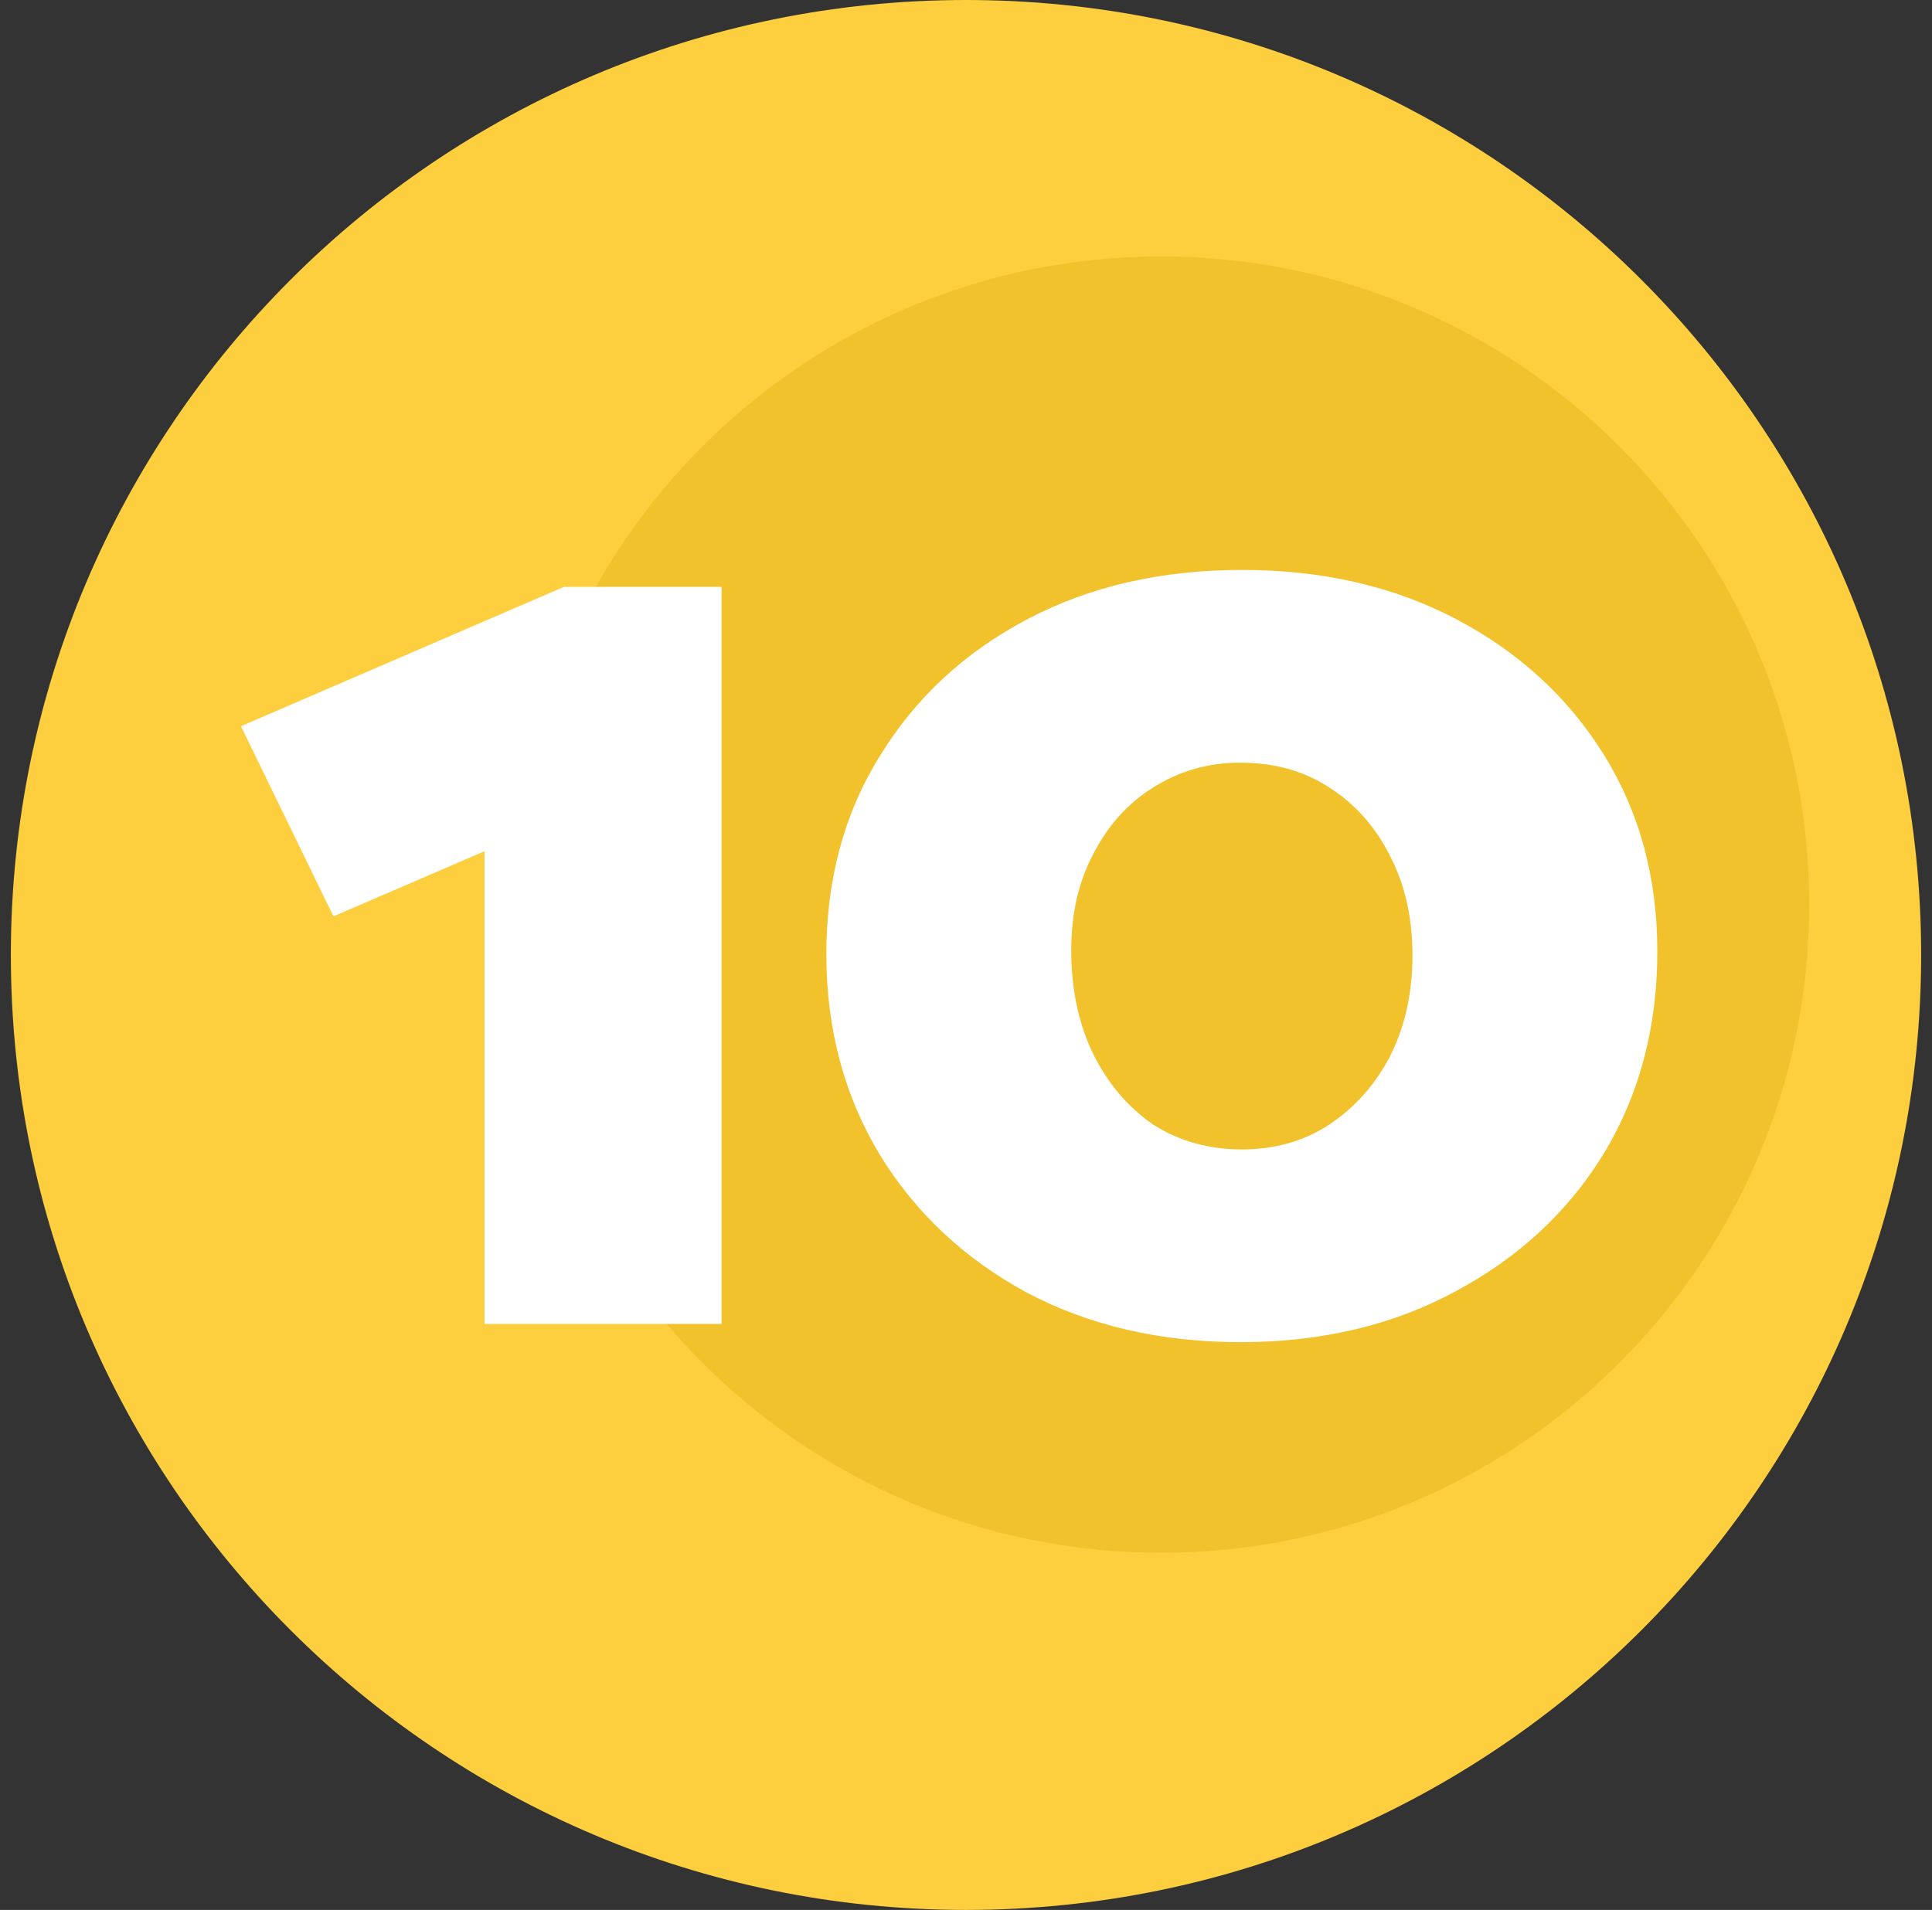 <svg width="89" height="88" viewBox="0 0 89 88" fill="none" xmlns="http://www.w3.org/2000/svg">
<rect x="0" y="0" width="89" height="88" fill="#333333" stroke="none"/>
<path d="M88.5 44C88.5 68.3 68.8 88 44.5 88C20.2 88 0.5 68.3 0.5 44C0.5 19.7 20.2 0 44.5 0C68.8 0 88.5 19.7 88.5 44Z" fill="#FDCF3F"/>
<path d="M83.344 41.68C83.344 58.173 69.973 71.543 53.48 71.543C36.987 71.543 23.617 58.173 23.617 41.68C23.617 25.187 36.987 11.816 53.48 11.816C69.973 11.816 83.344 25.187 83.344 41.68Z" fill="#F2C22C"/>
<path d="M33.24 61V27.04H25.98L11.1 33.46L15.36 42.22L22.32 39.22V61H33.24ZM38.067 43.96C38.067 47.4 38.887 50.48 40.527 53.2C42.167 55.88 44.427 58 47.307 59.56C50.187 61.08 53.467 61.84 57.147 61.84C60.867 61.84 64.167 61.06 67.047 59.5C69.967 57.94 72.247 55.82 73.887 53.14C75.527 50.42 76.347 47.32 76.347 43.84C76.347 40.44 75.527 37.42 73.887 34.78C72.247 32.14 69.987 30.06 67.107 28.54C64.227 27.02 60.927 26.26 57.207 26.26C53.487 26.26 50.187 27.02 47.307 28.54C44.427 30.06 42.167 32.16 40.527 34.84C38.887 37.48 38.067 40.52 38.067 43.96ZM49.347 43.78C49.347 42.1 49.687 40.62 50.367 39.34C51.047 38.02 51.967 37 53.127 36.28C54.327 35.52 55.667 35.14 57.147 35.14C58.707 35.14 60.067 35.52 61.227 36.28C62.427 37.04 63.367 38.1 64.047 39.46C64.727 40.78 65.067 42.3 65.067 44.02C65.067 45.74 64.727 47.28 64.047 48.64C63.367 49.96 62.427 51.02 61.227 51.82C60.067 52.58 58.727 52.96 57.207 52.96C55.687 52.96 54.327 52.58 53.127 51.82C51.967 51.02 51.047 49.94 50.367 48.58C49.687 47.18 49.347 45.58 49.347 43.78Z" fill="white"/>
</svg>
